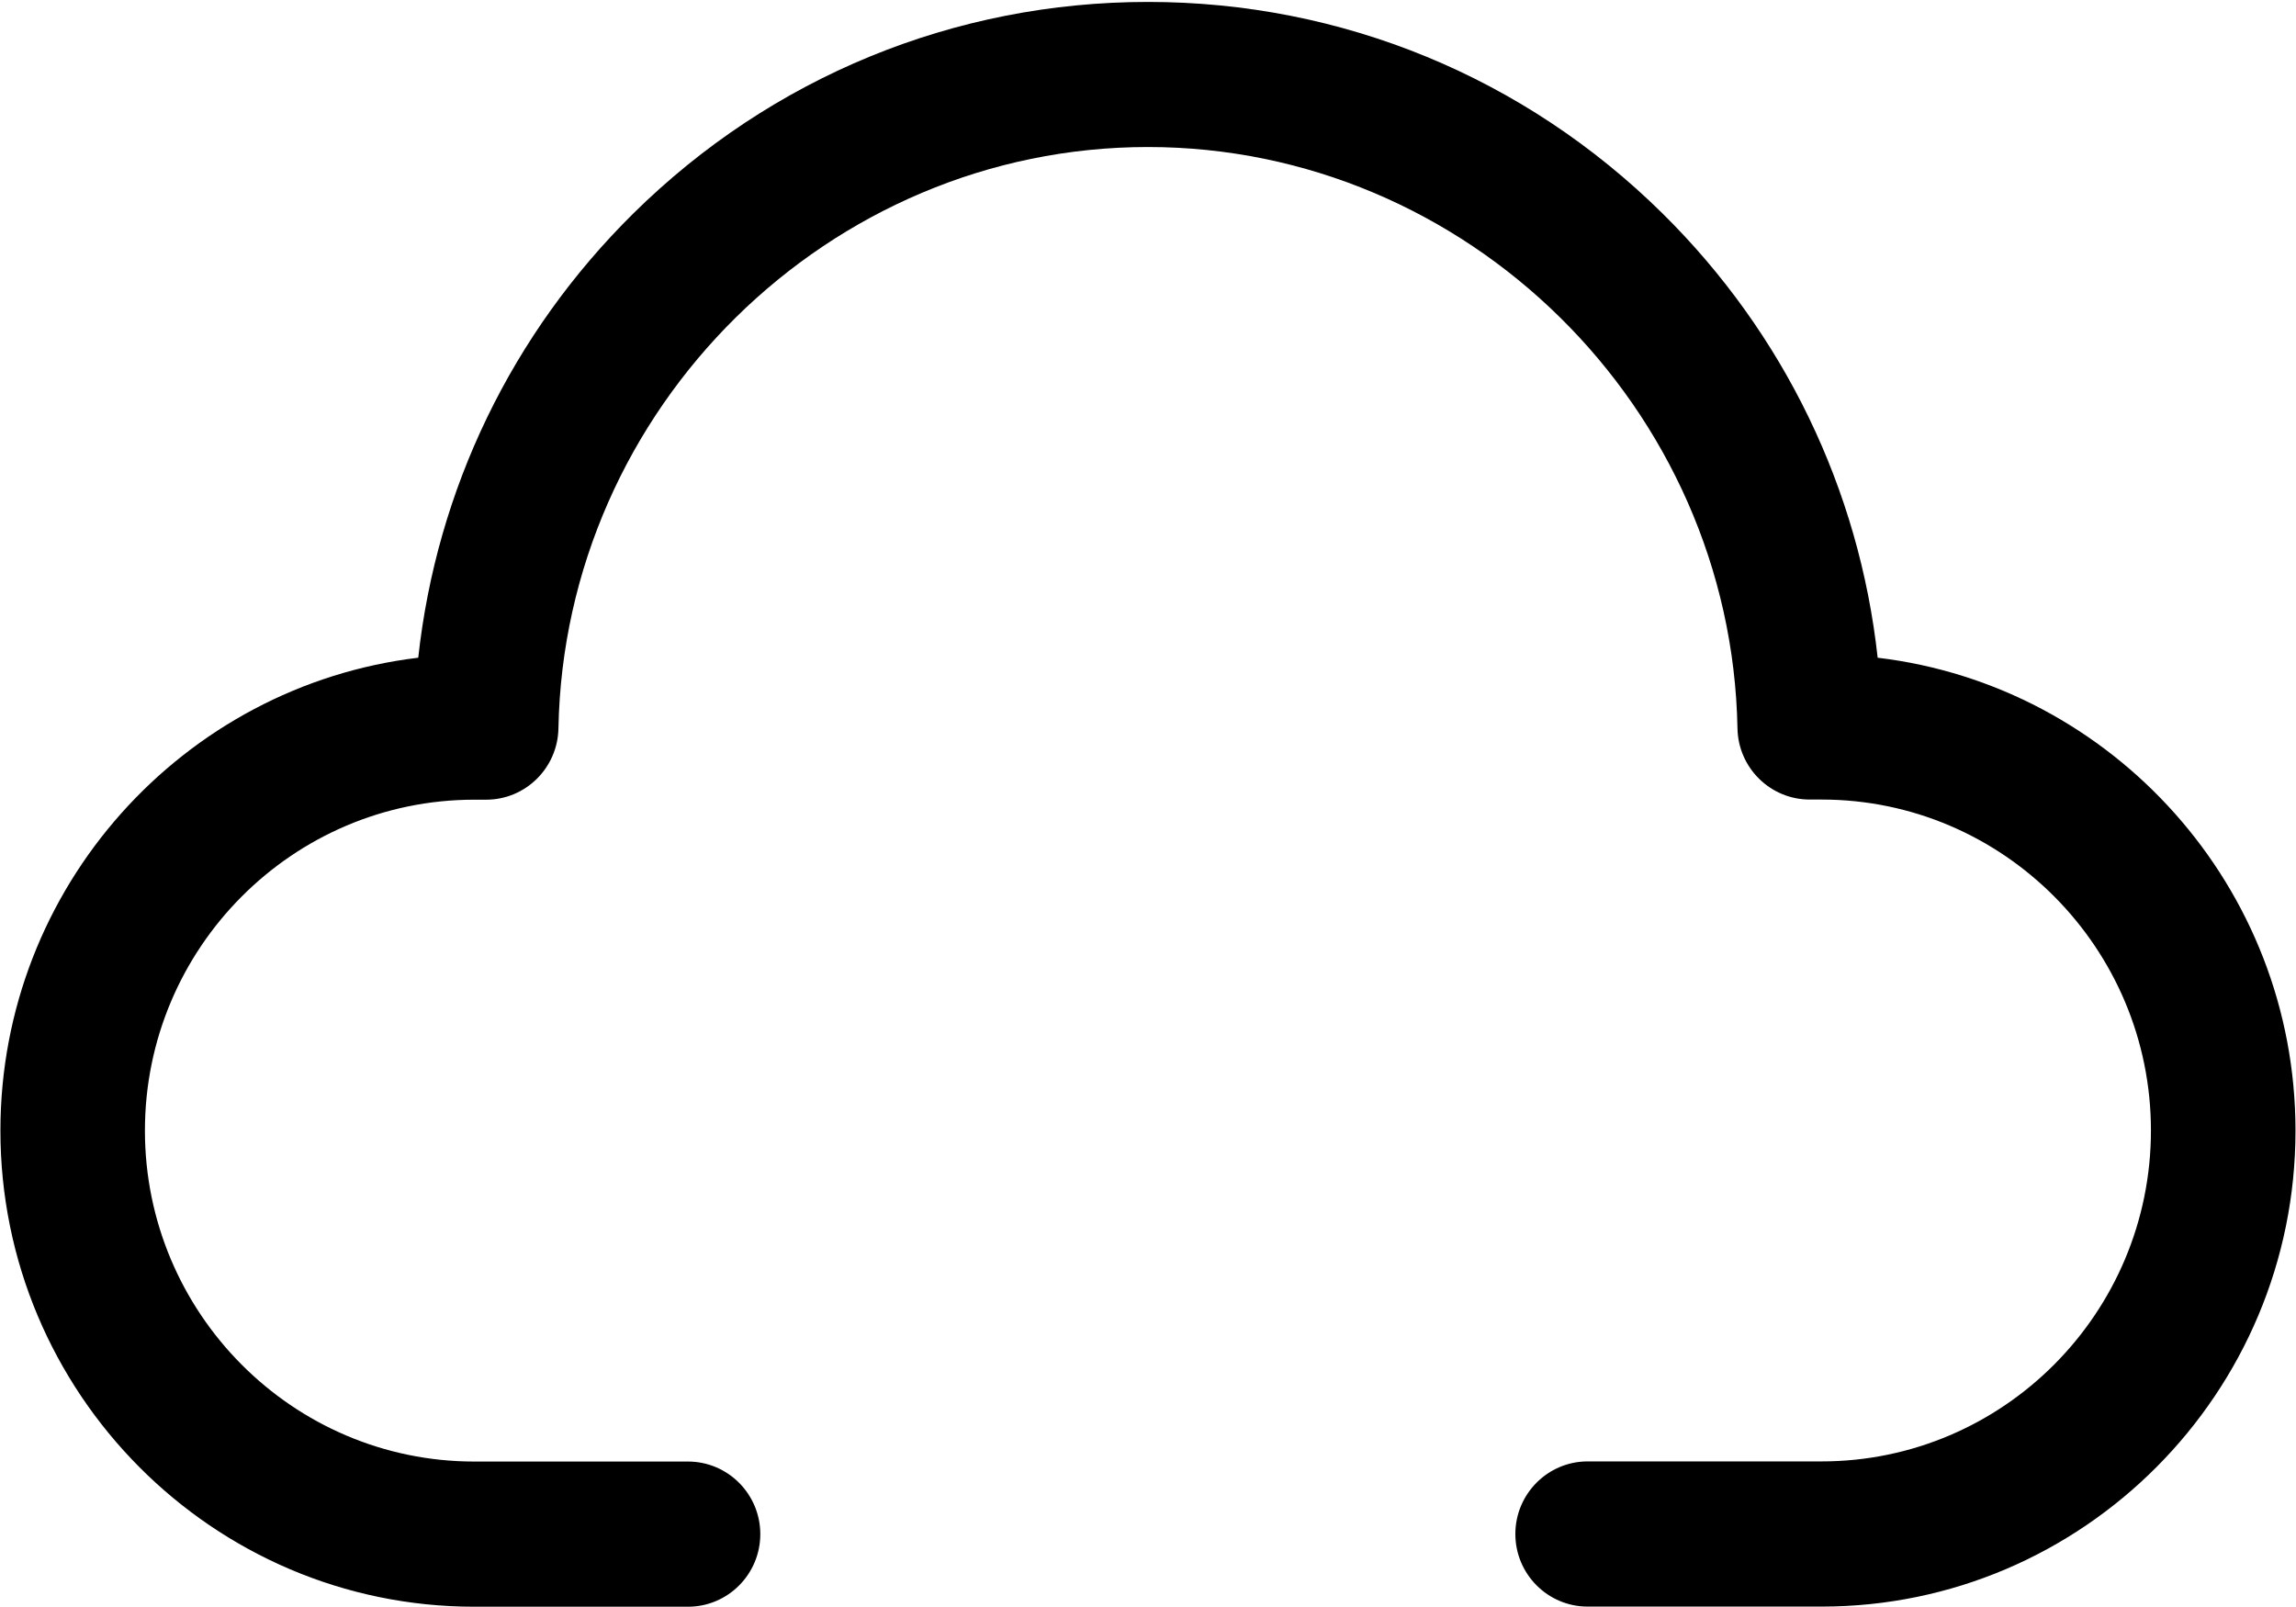 ﻿<?xml version="1.0" encoding="utf-8"?>
<svg version="1.1" xmlns:xlink="http://www.w3.org/1999/xlink" width="50px" height="35px" xmlns="http://www.w3.org/2000/svg">
  <g transform="matrix(1 0 0 1 -1038 -77 )">
    <path d="M 49.989 24.624  C 49.991 30.34  45.359 34.991  39.67 34.991  L 34.574 34.991  C 33.706 34.991  33 34.283  33 33.41  C 33 32.538  33.706 31.829  34.574 31.829  L 39.668 31.829  C 43.623 31.829  46.841 28.596  46.841 24.622  C 46.841 20.648  43.623 17.414  39.668 17.414  L 39.41 17.414  C 38.553 17.414  37.852 16.724  37.837 15.862  C 37.706 8.881  31.946 3.202  24.997 3.202  C 18.049 3.202  12.292 8.884  12.161 15.864  C 12.145 16.726  11.445 17.417  10.587 17.417  L 10.33 17.417  C 6.374 17.417  3.156 20.65  3.156 24.624  C 3.156 28.598  6.374 31.832  10.33 31.832  L 14.983 31.832  C 15.851 31.832  16.557 32.541  16.557 33.413  C 16.557 34.285  15.851 34.994  14.983 34.994  L 10.33 34.994  C 4.638 34.994  0.009 30.343  0.009 24.624  C 0.009 19.322  3.99 14.937  9.108 14.325  C 9.509 10.66  11.143 7.266  13.792 4.649  C 16.801 1.679  20.782 0.042  25 0.042  C 29.218 0.042  33.197 1.679  36.205 4.649  C 38.854 7.266  40.489 10.66  40.89 14.325  C 46.007 14.934  49.989 19.319  49.989 24.624  Z " fill-rule="nonzero" fill="#000000" stroke="none" transform="matrix(1 0 0 1 1038 77 )" />
  </g>
</svg>